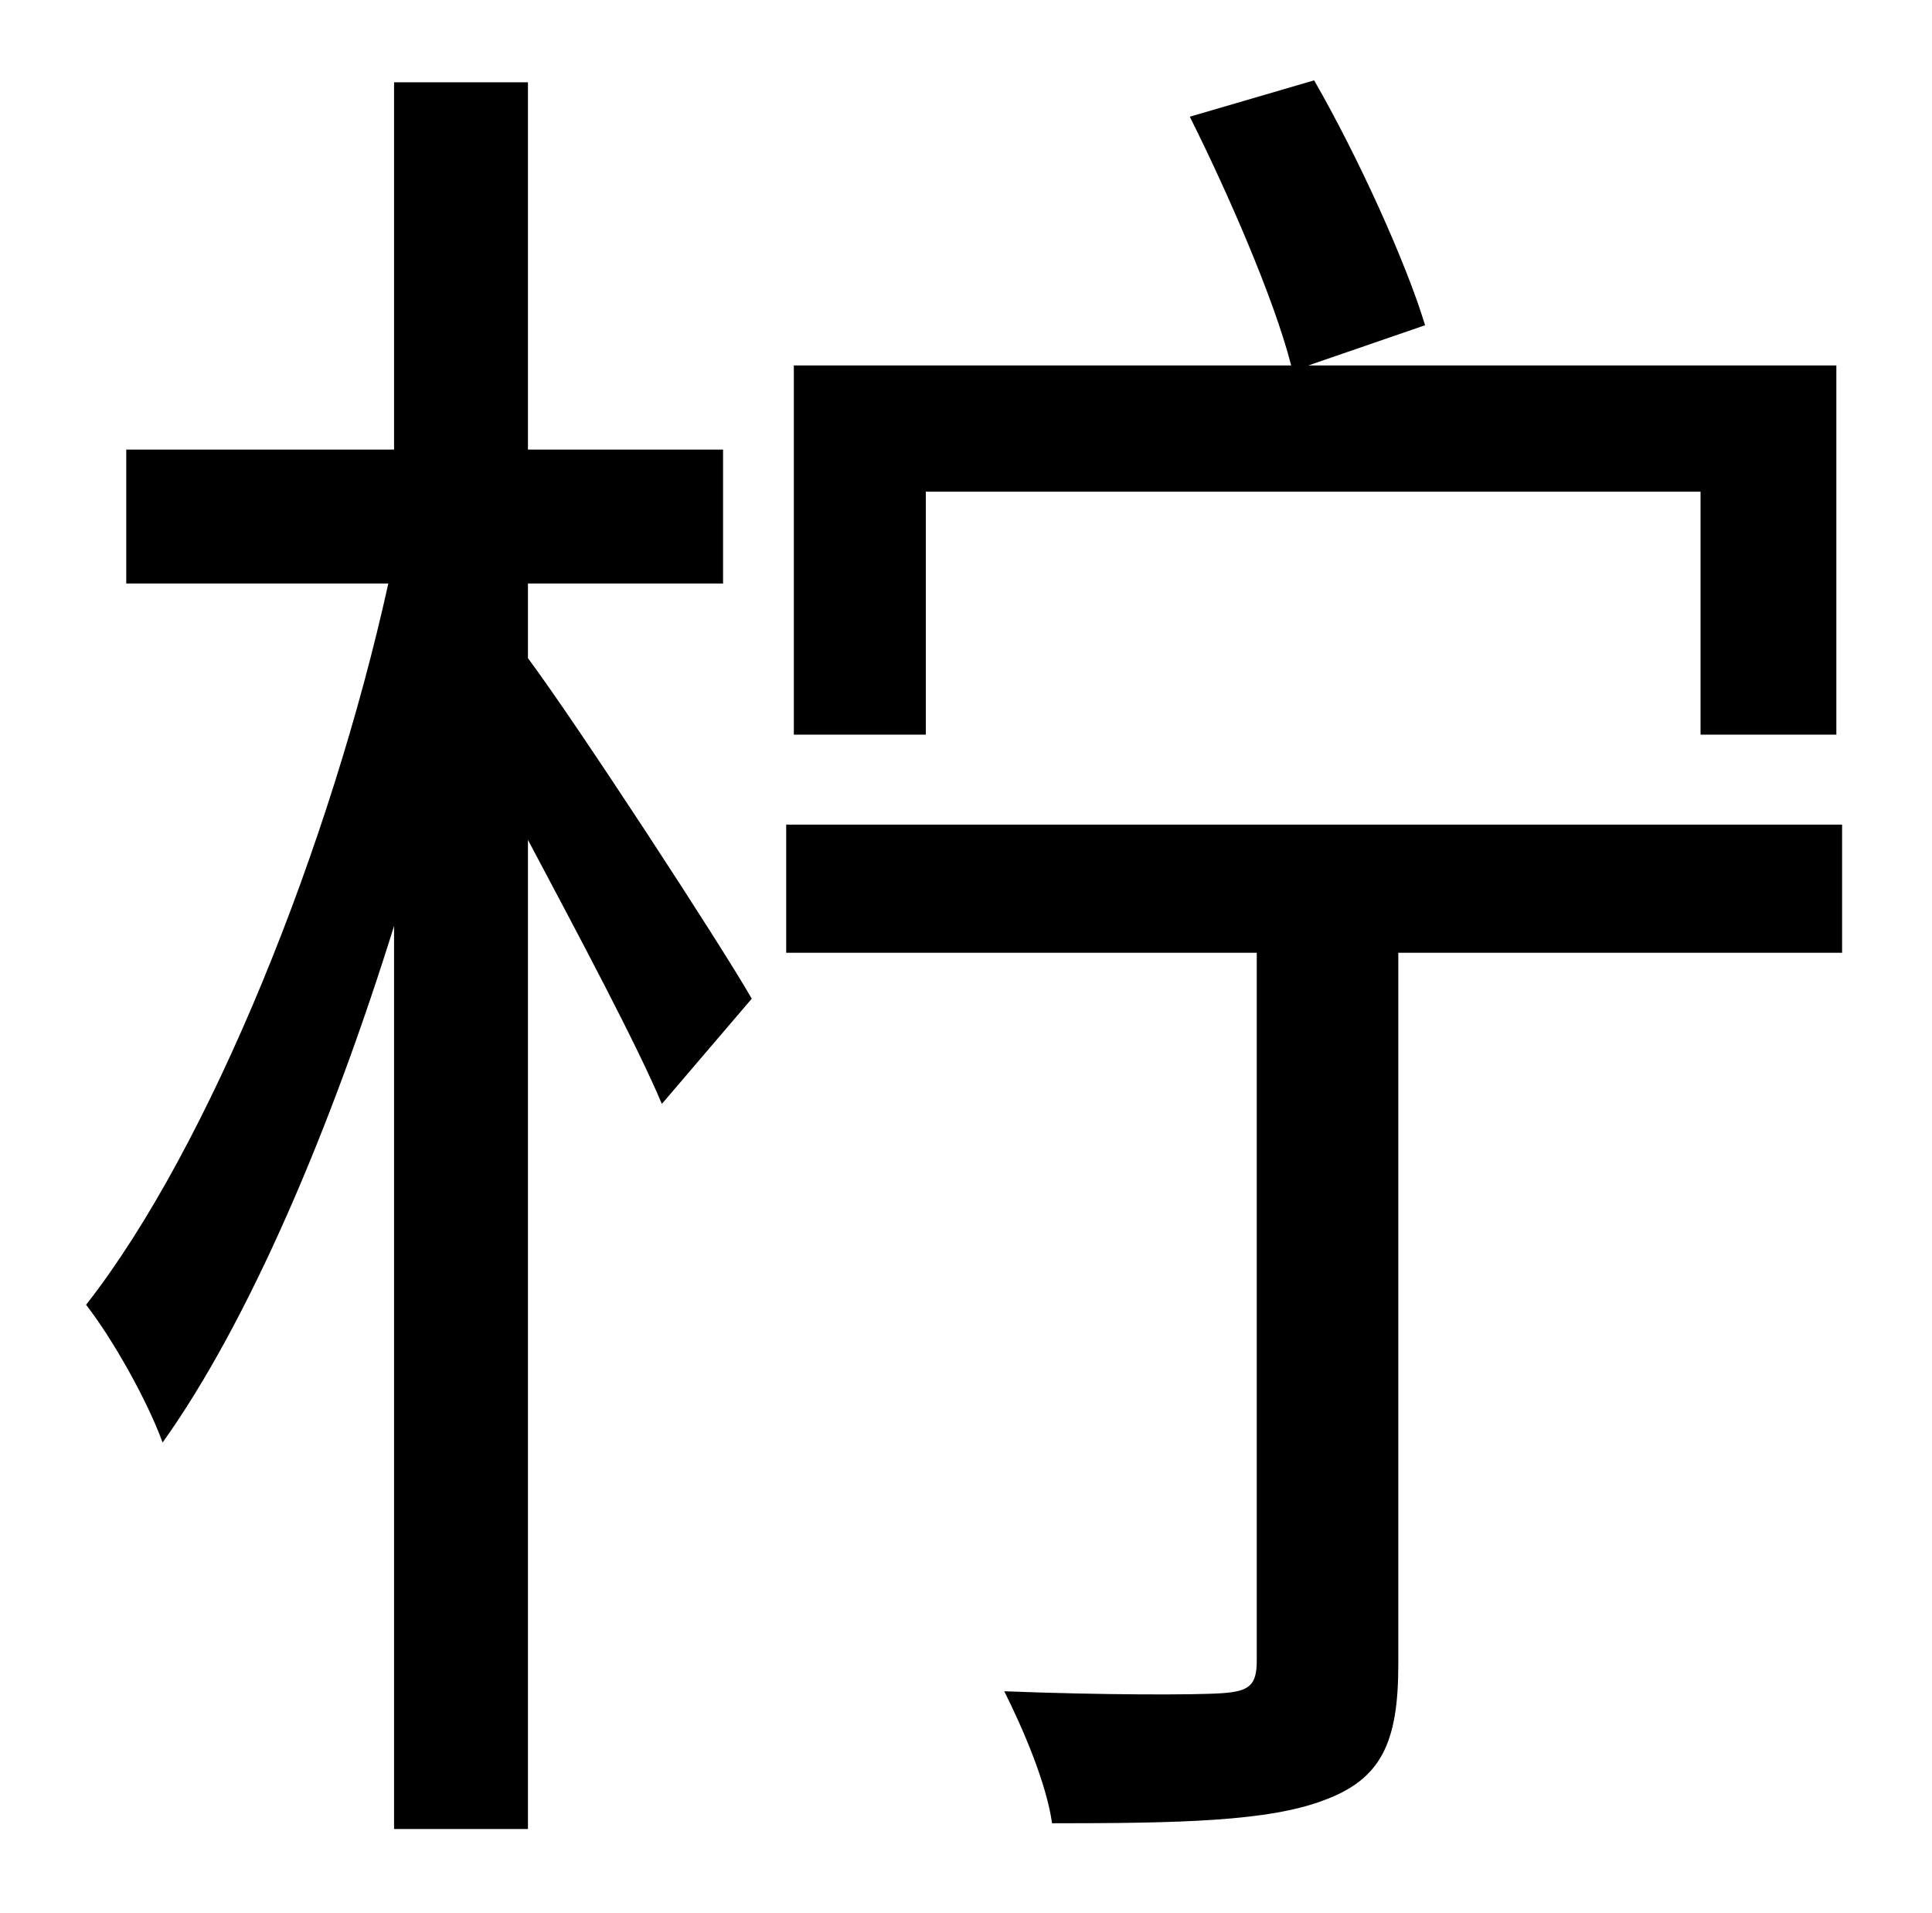 <?xml version="1.0" standalone="no"?>
<!DOCTYPE svg PUBLIC "-//W3C//DTD SVG 1.1//EN" "http://www.w3.org/Graphics/SVG/1.1/DTD/svg11.dtd" >
<svg xmlns="http://www.w3.org/2000/svg" xmlns:xlink="http://www.w3.org/1999/xlink" version="1.1" viewBox="-10 0 1010 1000">
   <path fill="currentColor"
d="M474 257v127h-69v-193h260c-9 -35 -33 -90 -53 -130l65 -19c23 40 48 95 58 128l-61 21h276v193h-71v-127h-405zM266 305v39c26 35 101 150 117 178l-47 55c-13 -31 -44 -89 -70 -138v517h-70v-472c-33 106 -76 207 -121 270c-8 -22 -26 -54 -40 -72
c65 -83 128 -241 158 -377h-137v-70h140v-192h70v192h102v70h-102zM953 431v67h-232v372c0 41 -9 60 -39 71c-29 11 -75 12 -142 12c-3 -21 -15 -49 -25 -69c51 2 100 2 114 1s18 -4 18 -17v-370h-246v-67h552z" />
</svg>
